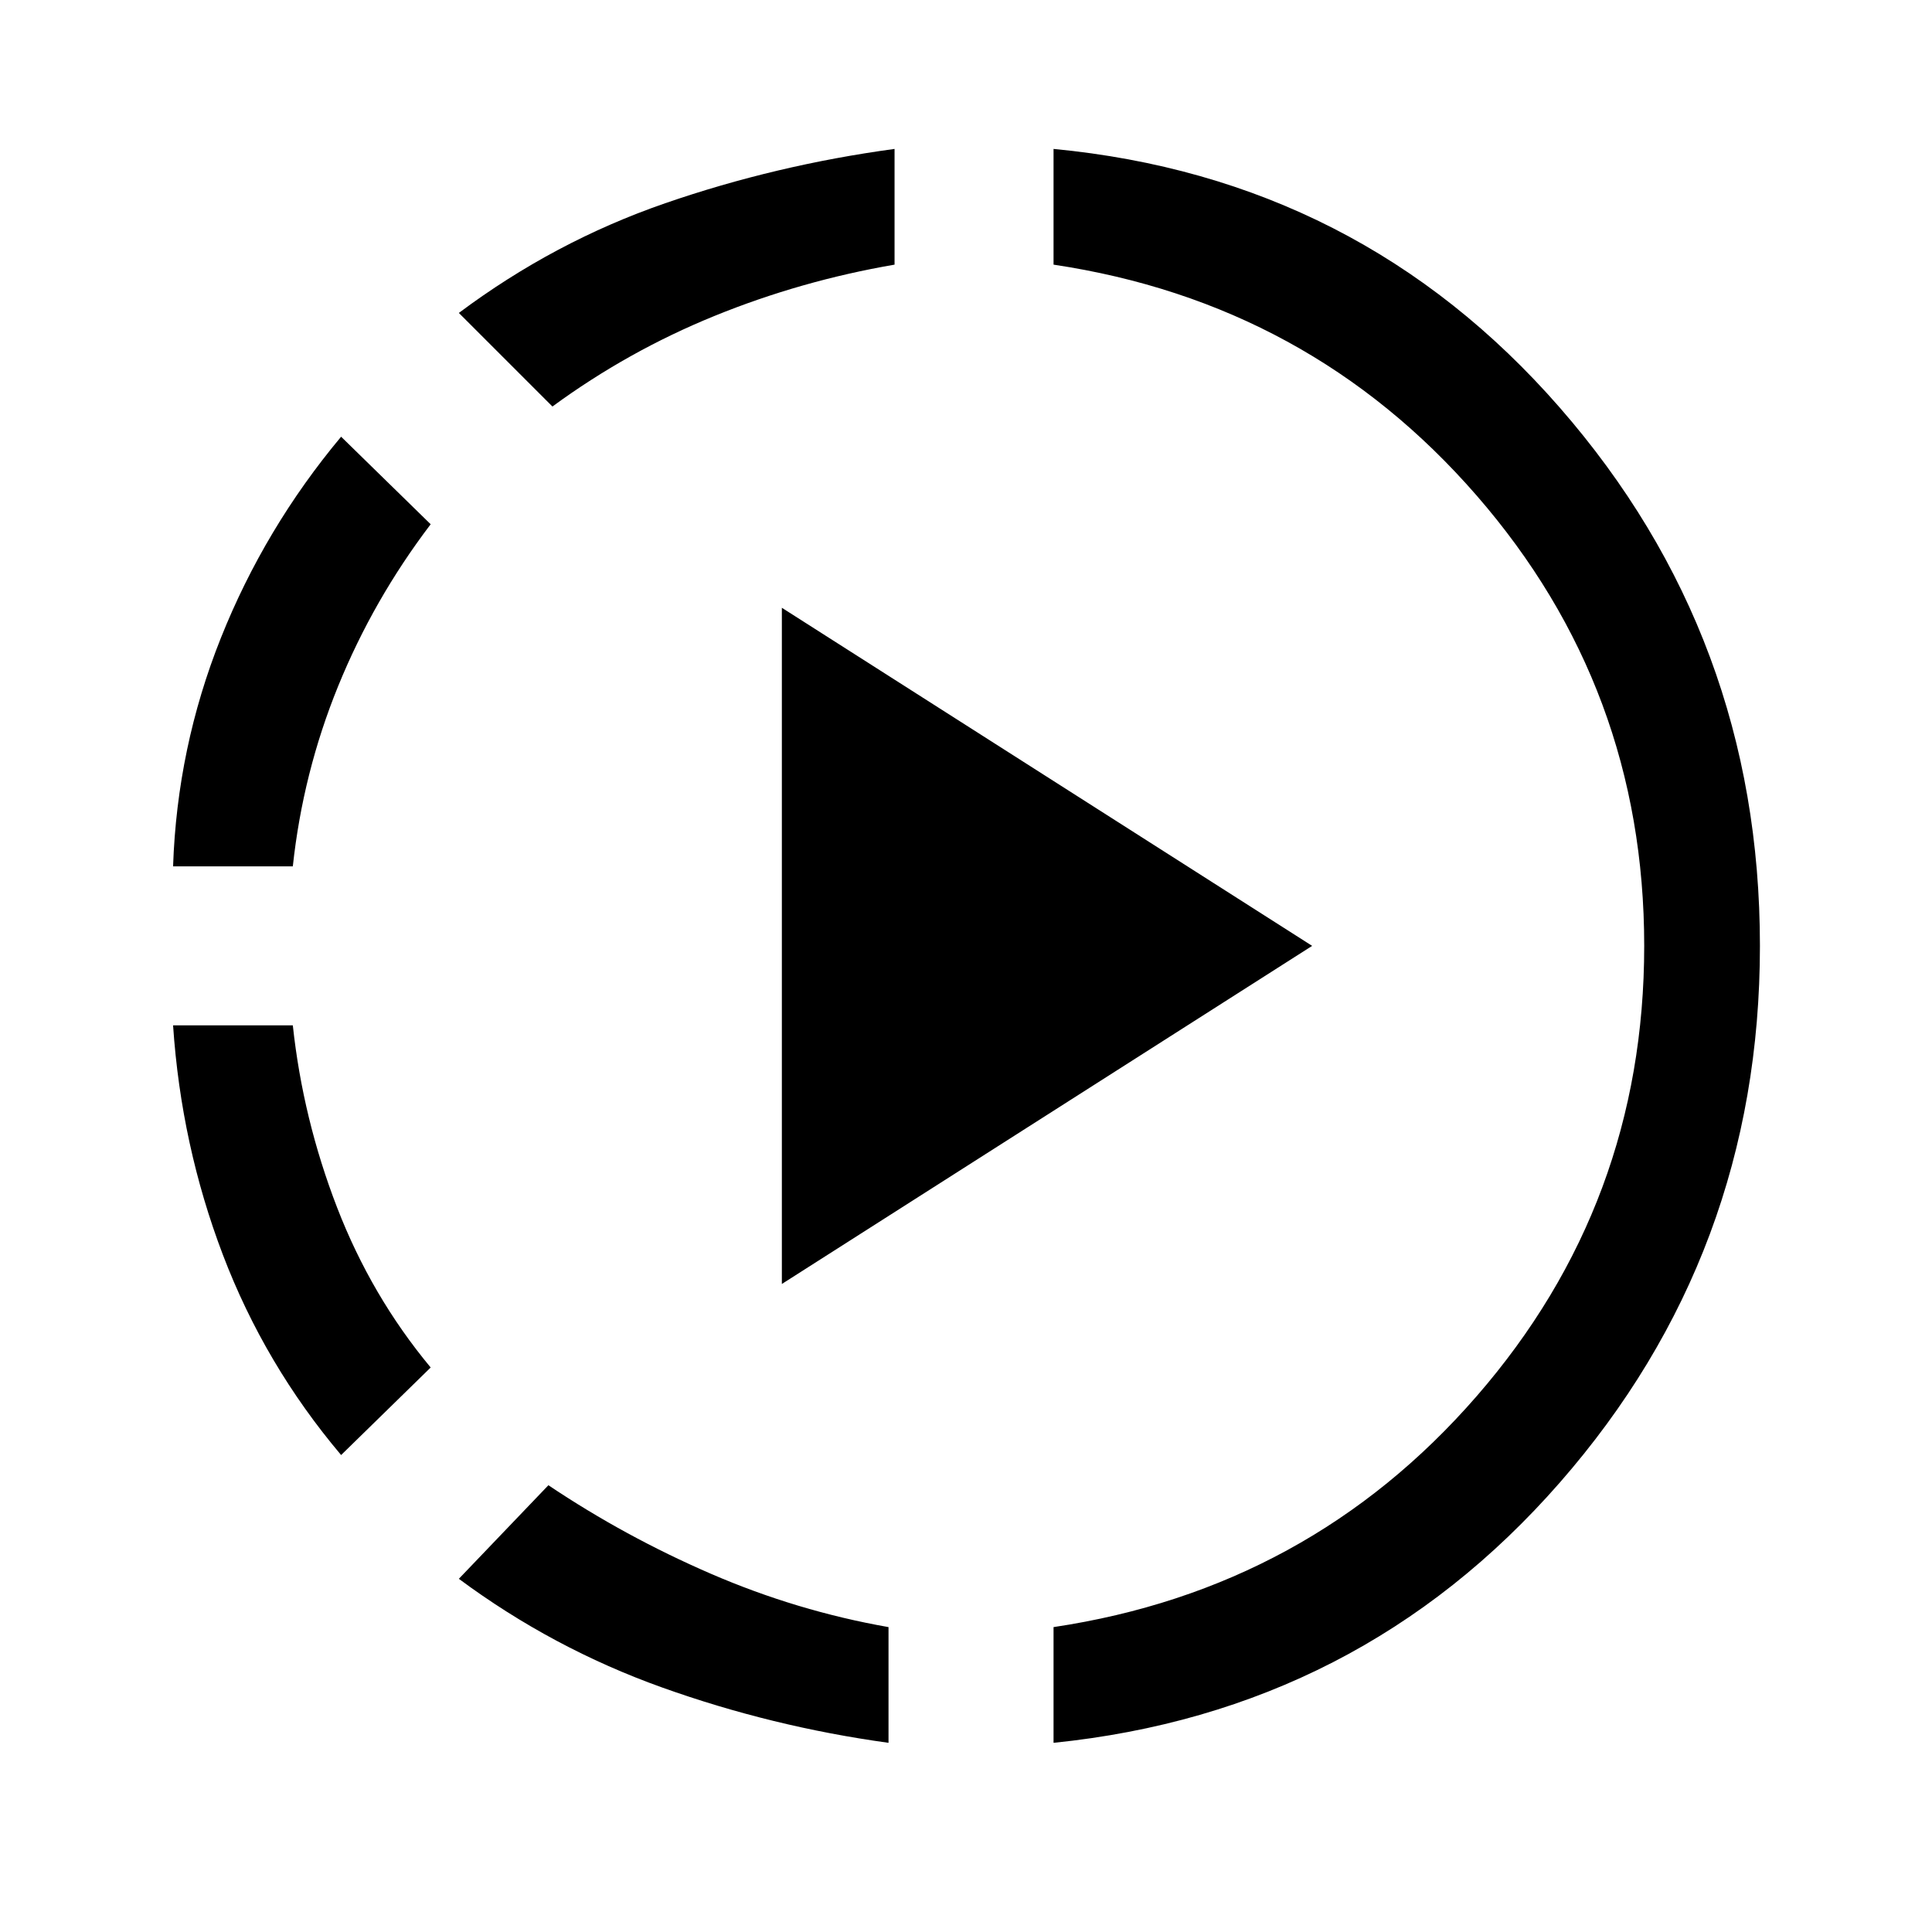 <svg xmlns="http://www.w3.org/2000/svg" height="48" viewBox="0 -960 960 960" width="48"><path d="M169.5-237q-38-45-58.75-99.5T86-450.5h59.5q5 46.5 22 90.5t46.5 79.5L169.5-237ZM86-529.5q2-59 23.75-113.5t59.75-100l44.5 43.5Q185.5-662 168-619t-22.5 89.5H86ZM441.5-94q-58-8-112.5-27.5t-101-54l44.5-46.5q38 25.5 80.75 44t88.25 26.5V-94Zm-167-664L228-804.5Q275.5-840 330.5-859t114-27v57.5q-46.5 8-89.5 25.5t-80.5 45Zm114 436v-336L652-490 388.5-322Zm135 228v-57.5q127-19 210.25-114.75T817-490q0-128-83.25-223.75T523.5-828.5V-886q152 14.5 251.5 128.5T874.5-490q0 153-99.5 266.75T523.5-94Z"/></svg>